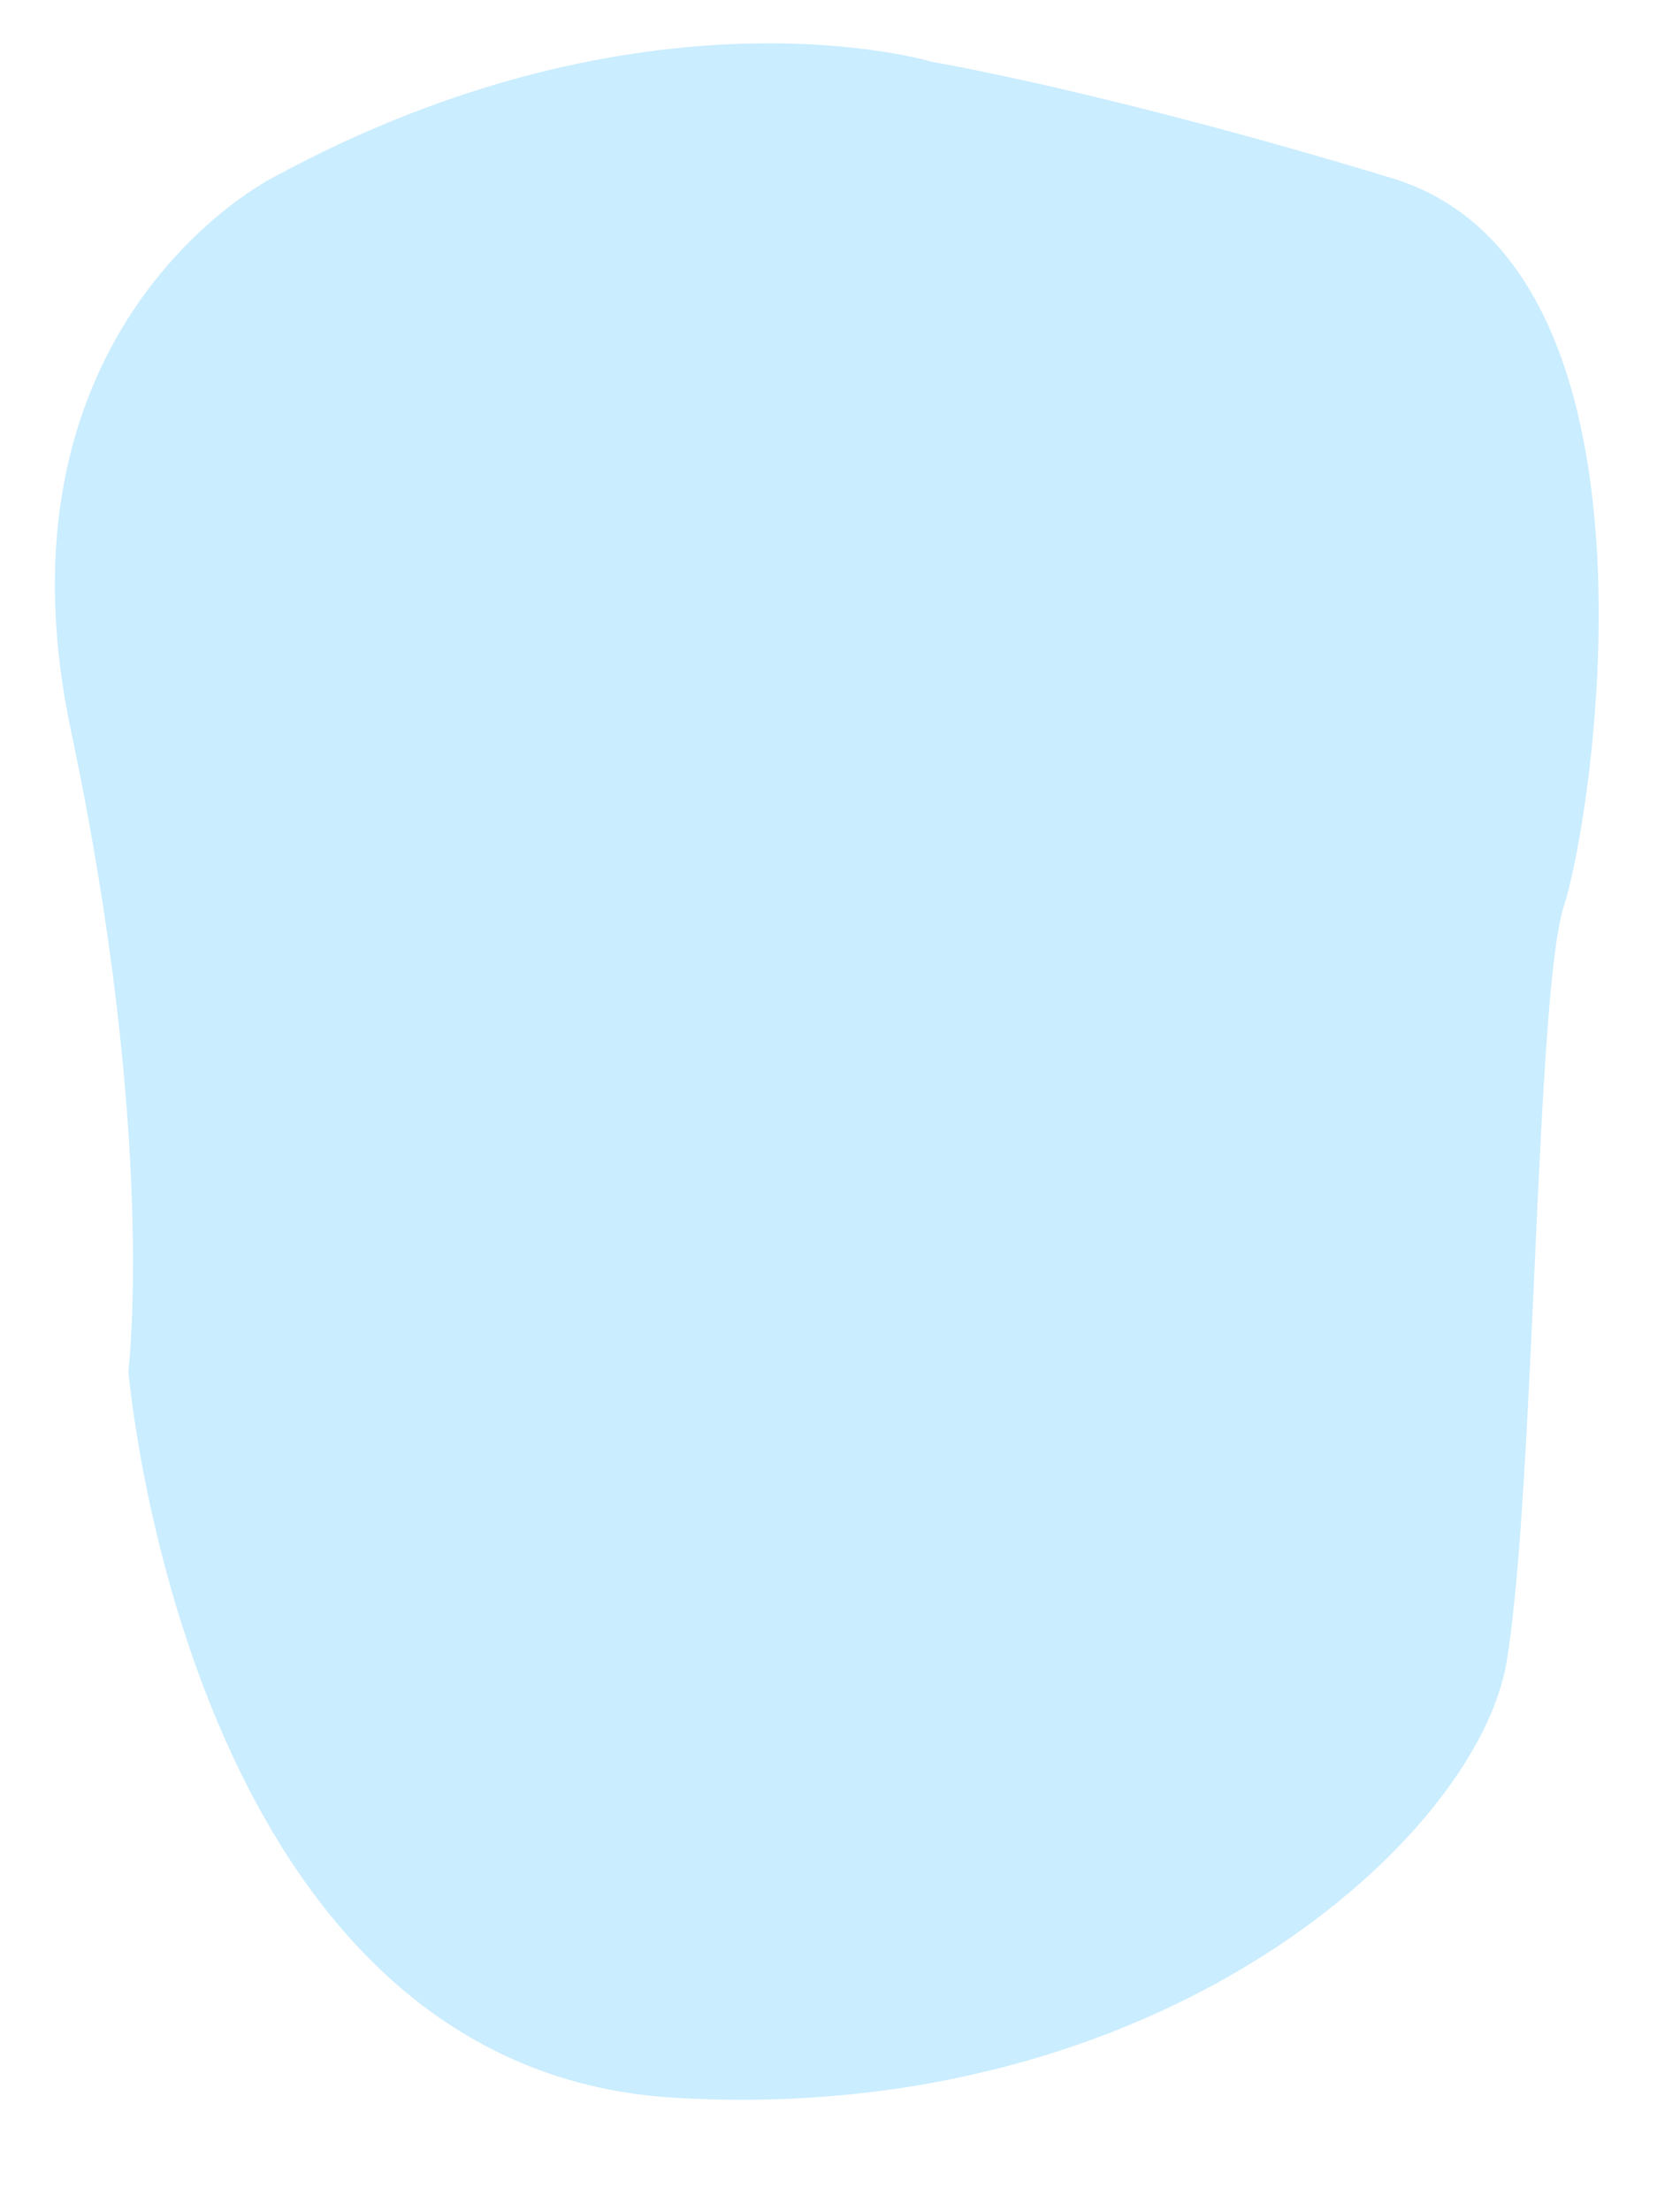 <svg width="19" height="25" viewBox="0 0 19 25" fill="none" xmlns="http://www.w3.org/2000/svg">
<path opacity="0.83" d="M3.075 2.014C3.075 2.014 -0.171 3.657 0.803 8.262C1.777 12.867 1.452 15.496 1.452 15.496C1.452 15.496 2.101 23.387 7.623 23.716C13.145 24.045 16.715 20.759 17.04 18.782C17.364 16.806 17.364 11.22 17.689 10.234C18.013 9.248 18.987 3 15.742 2.014C12.496 1.029 10.544 0.7 10.544 0.7C10.544 0.7 7.299 -0.286 3.075 2.014Z" fill="#C0EAFF"/>
</svg>
